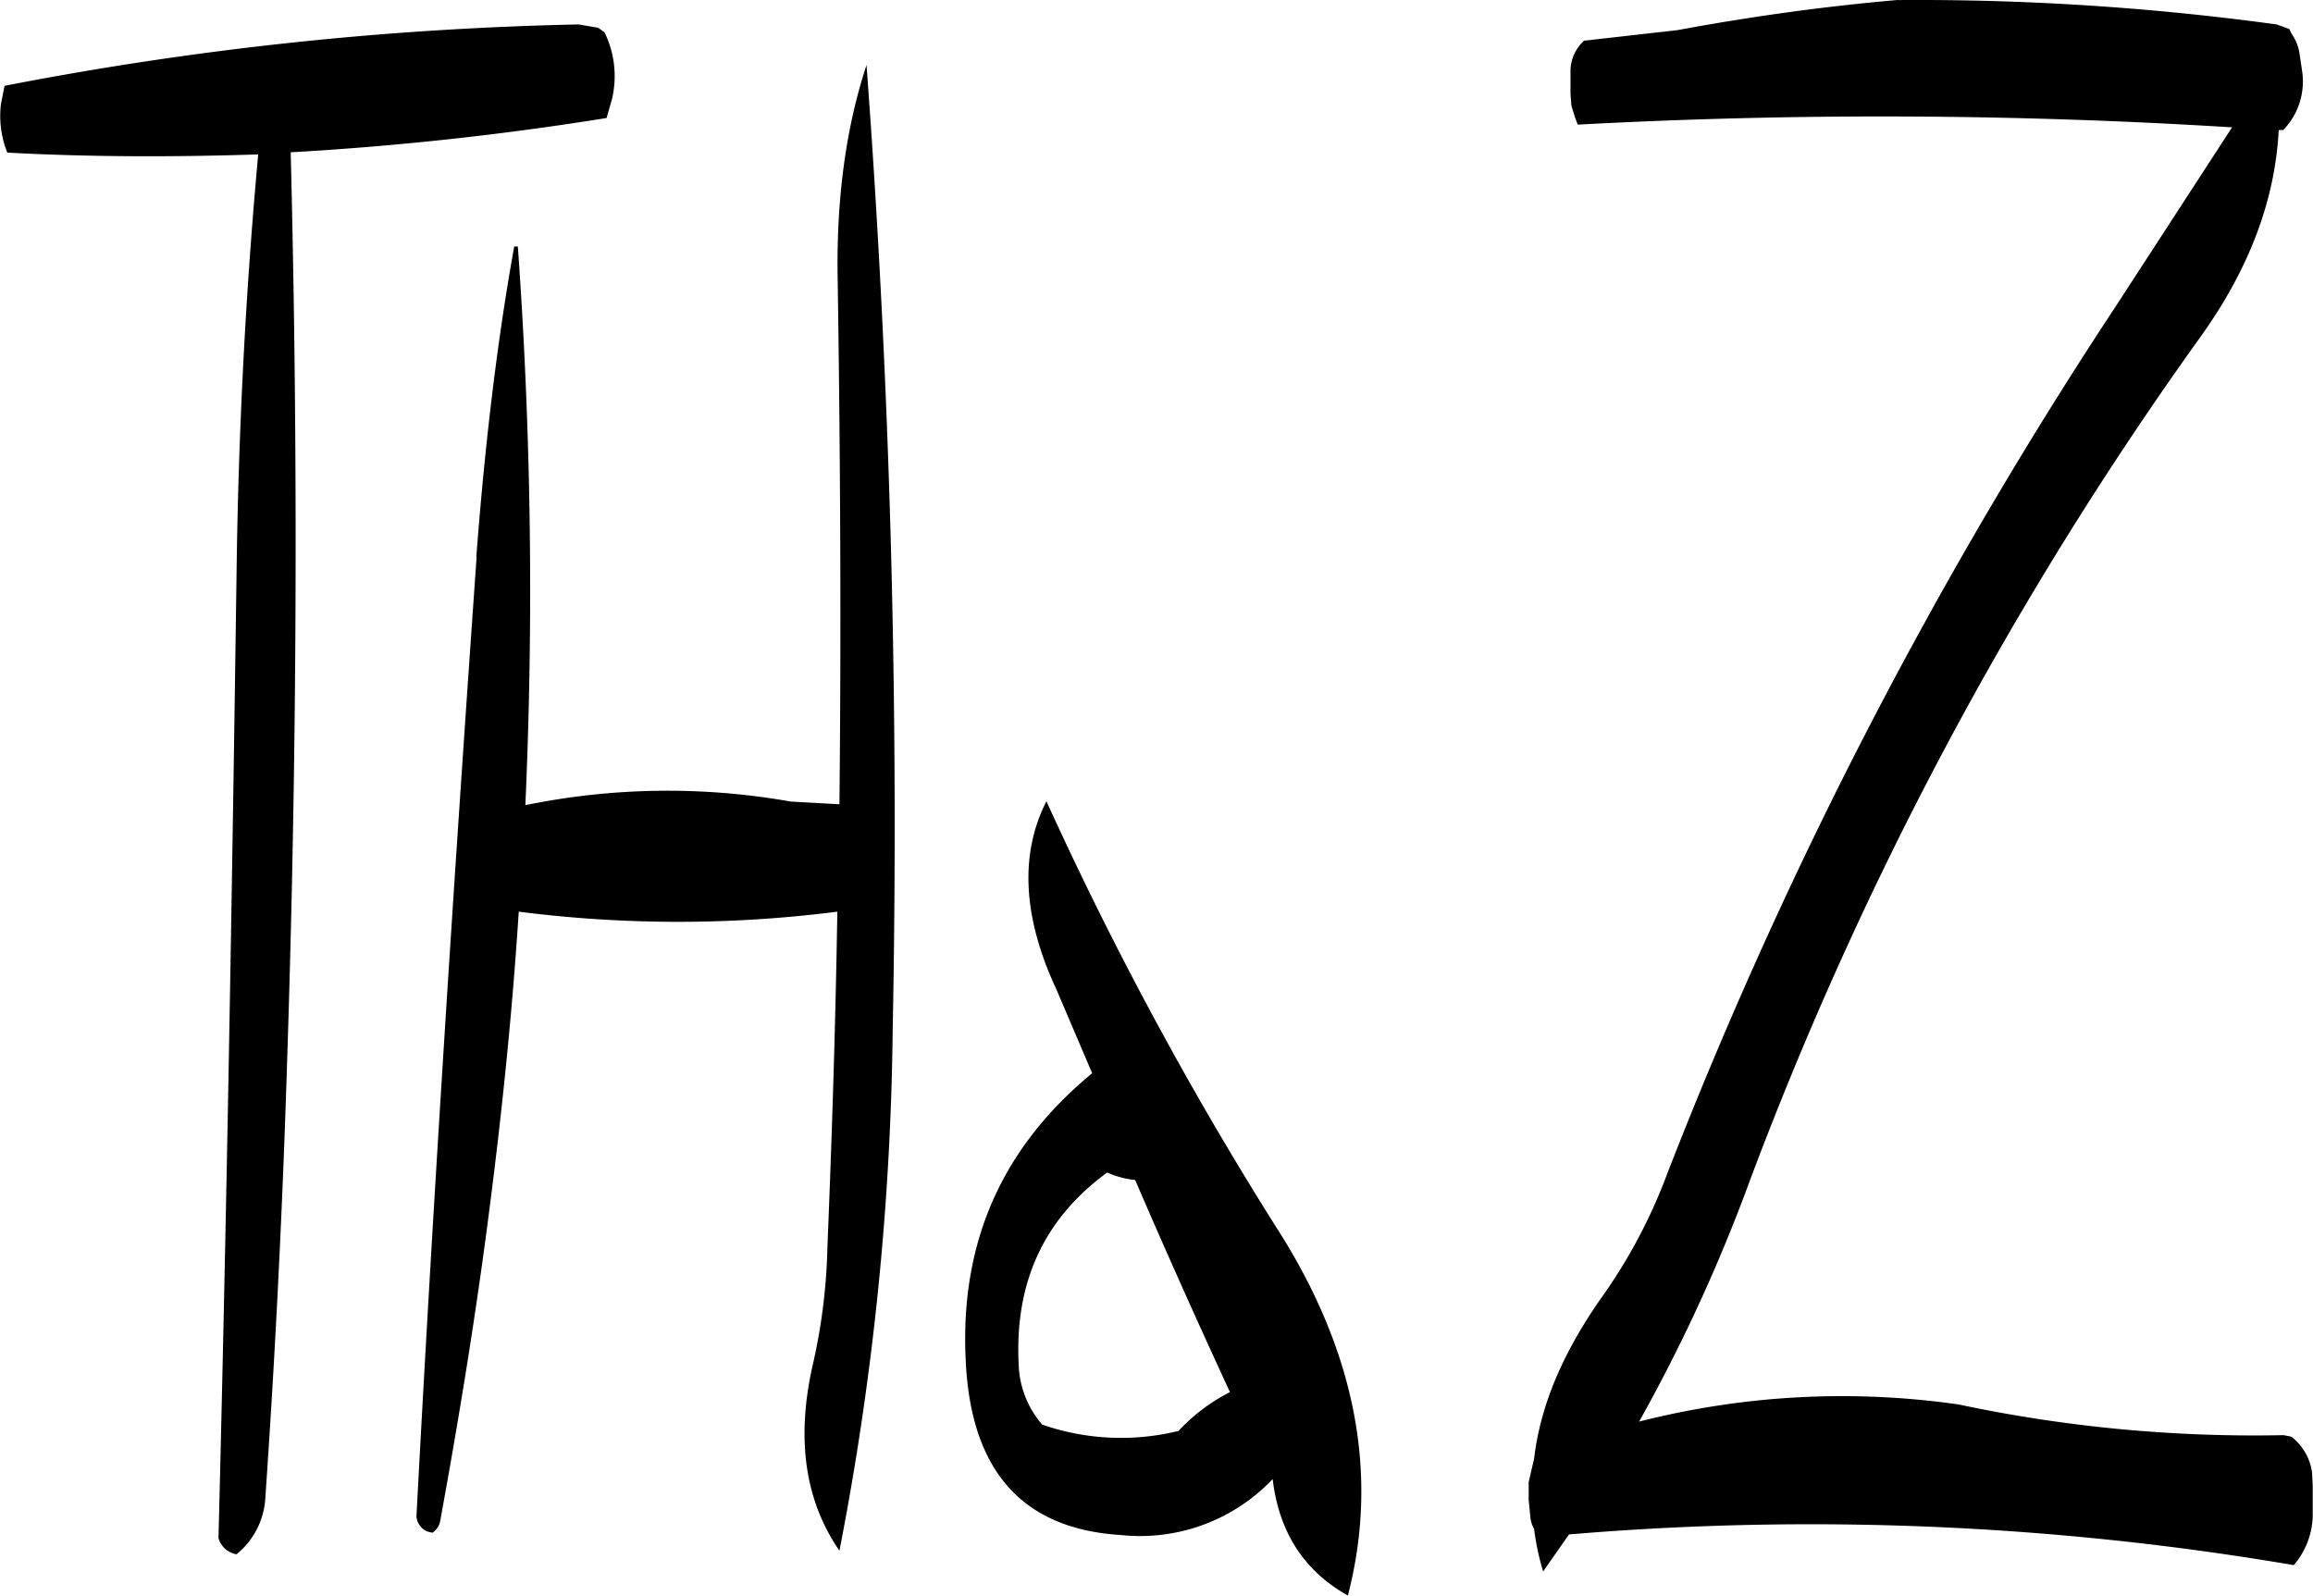 <svg id="Layer_1" data-name="Layer 1" xmlns="http://www.w3.org/2000/svg" viewBox="0 0 307.53 212.17"><defs><style>.cls-1{fill-rule:evenodd;}</style></defs><path class="cls-1" d="M297.6,349.08a12.17,12.17,0,0,0,3.72,1c4.08,9.48,8.28,18.84,12.6,28.2a24.46,24.46,0,0,0-6.84,5.16,32.05,32.05,0,0,1-18.12-.84,12.77,12.77,0,0,1-3.12-7.8C285.24,363.84,289.08,355.32,297.6,349.08Zm-2-13.2c-12.12,10-17.64,22.68-16.8,38.4.72,14.52,7.56,22.2,20.64,23a24.28,24.28,0,0,0,20.16-7.44c.84,7.08,4.2,12.24,10,15.48,4.2-16.2,1-32.64-9.6-49.08a474.26,474.26,0,0,1-30.48-56.52c-3.6,7.08-3.12,15.48,1.32,25Zm-81.84-68.64c-3,42.6-5.76,85.2-8,127.56a2.32,2.32,0,0,0,2.16,2.16,2.45,2.45,0,0,0,1-1.56c2.52-13.8,4.8-27.72,6.6-41.88,1.68-13.08,3-26,3.84-39.12a166.78,166.78,0,0,0,42.36,0c-.24,15-.72,29.88-1.32,44.64a77.37,77.37,0,0,1-2,15.84q-3.24,14.58,3.6,24.48a382.49,382.49,0,0,0,7.08-69.24q1.26-64.62-3.48-128.28c-2.76,8.4-4,17.76-3.84,28.2.36,23.4.48,46.68.24,70.08l-6.48-.36a94,94,0,0,0-35.28.48,639,639,0,0,0-1-74.28h-.48C216.36,239.28,214.8,253.08,213.72,267.24Zm13.56-70.8A447.37,447.37,0,0,0,151,204.6l-.48,2.4a13.12,13.12,0,0,0,.84,6.48c11.16.6,22.2.6,33.36.24q-2.52,27.54-2.88,55.8c-.6,42.84-1.32,85.56-2.4,128.16a3,3,0,0,0,2.4,2.16,10.41,10.41,0,0,0,3.84-7.68c1.32-19.08,2.28-38.4,2.88-57.72q2-61,.48-121a412.12,412.12,0,0,0,42-4.56l.72-2.52a13.25,13.25,0,0,0-1-8.88l-.84-.6Zm132.84,13.32a751.87,751.87,0,0,1,87,.36L431.64,234a611.41,611.41,0,0,0-59.52,115.08,71.41,71.41,0,0,1-9,16.92c-4.92,7.08-7.92,14-8.76,21.12l-.72,3.12v2.4l.24,2.4a4,4,0,0,0,.48,1.44,33.92,33.92,0,0,0,1.2,5.64L359,397.2a382.31,382.31,0,0,1,96.36,4.08,10.35,10.35,0,0,0,2.52-6.48v-4.08L457.8,389a7.28,7.28,0,0,0-2.76-4.8L454,384a189.51,189.51,0,0,1-43.2-4.08,109.2,109.2,0,0,0-42.48,2.28A221.83,221.83,0,0,0,383,350.28,483.66,483.66,0,0,1,442.8,238.2c6.6-9.12,10.08-18.36,10.56-27.72h.6a9.29,9.29,0,0,0,2.52-7.8l-.36-2.4a5.82,5.82,0,0,0-1-2.52l-.36-.72-1.68-.6a351.48,351.48,0,0,0-50.52-3.24q-14.4,1.26-29.16,4L361,198.6a5.54,5.54,0,0,0-1.8,3.84v3.24l.12,1.56.48,1.56Z" transform="translate(-150.39 -193.19)"/></svg>